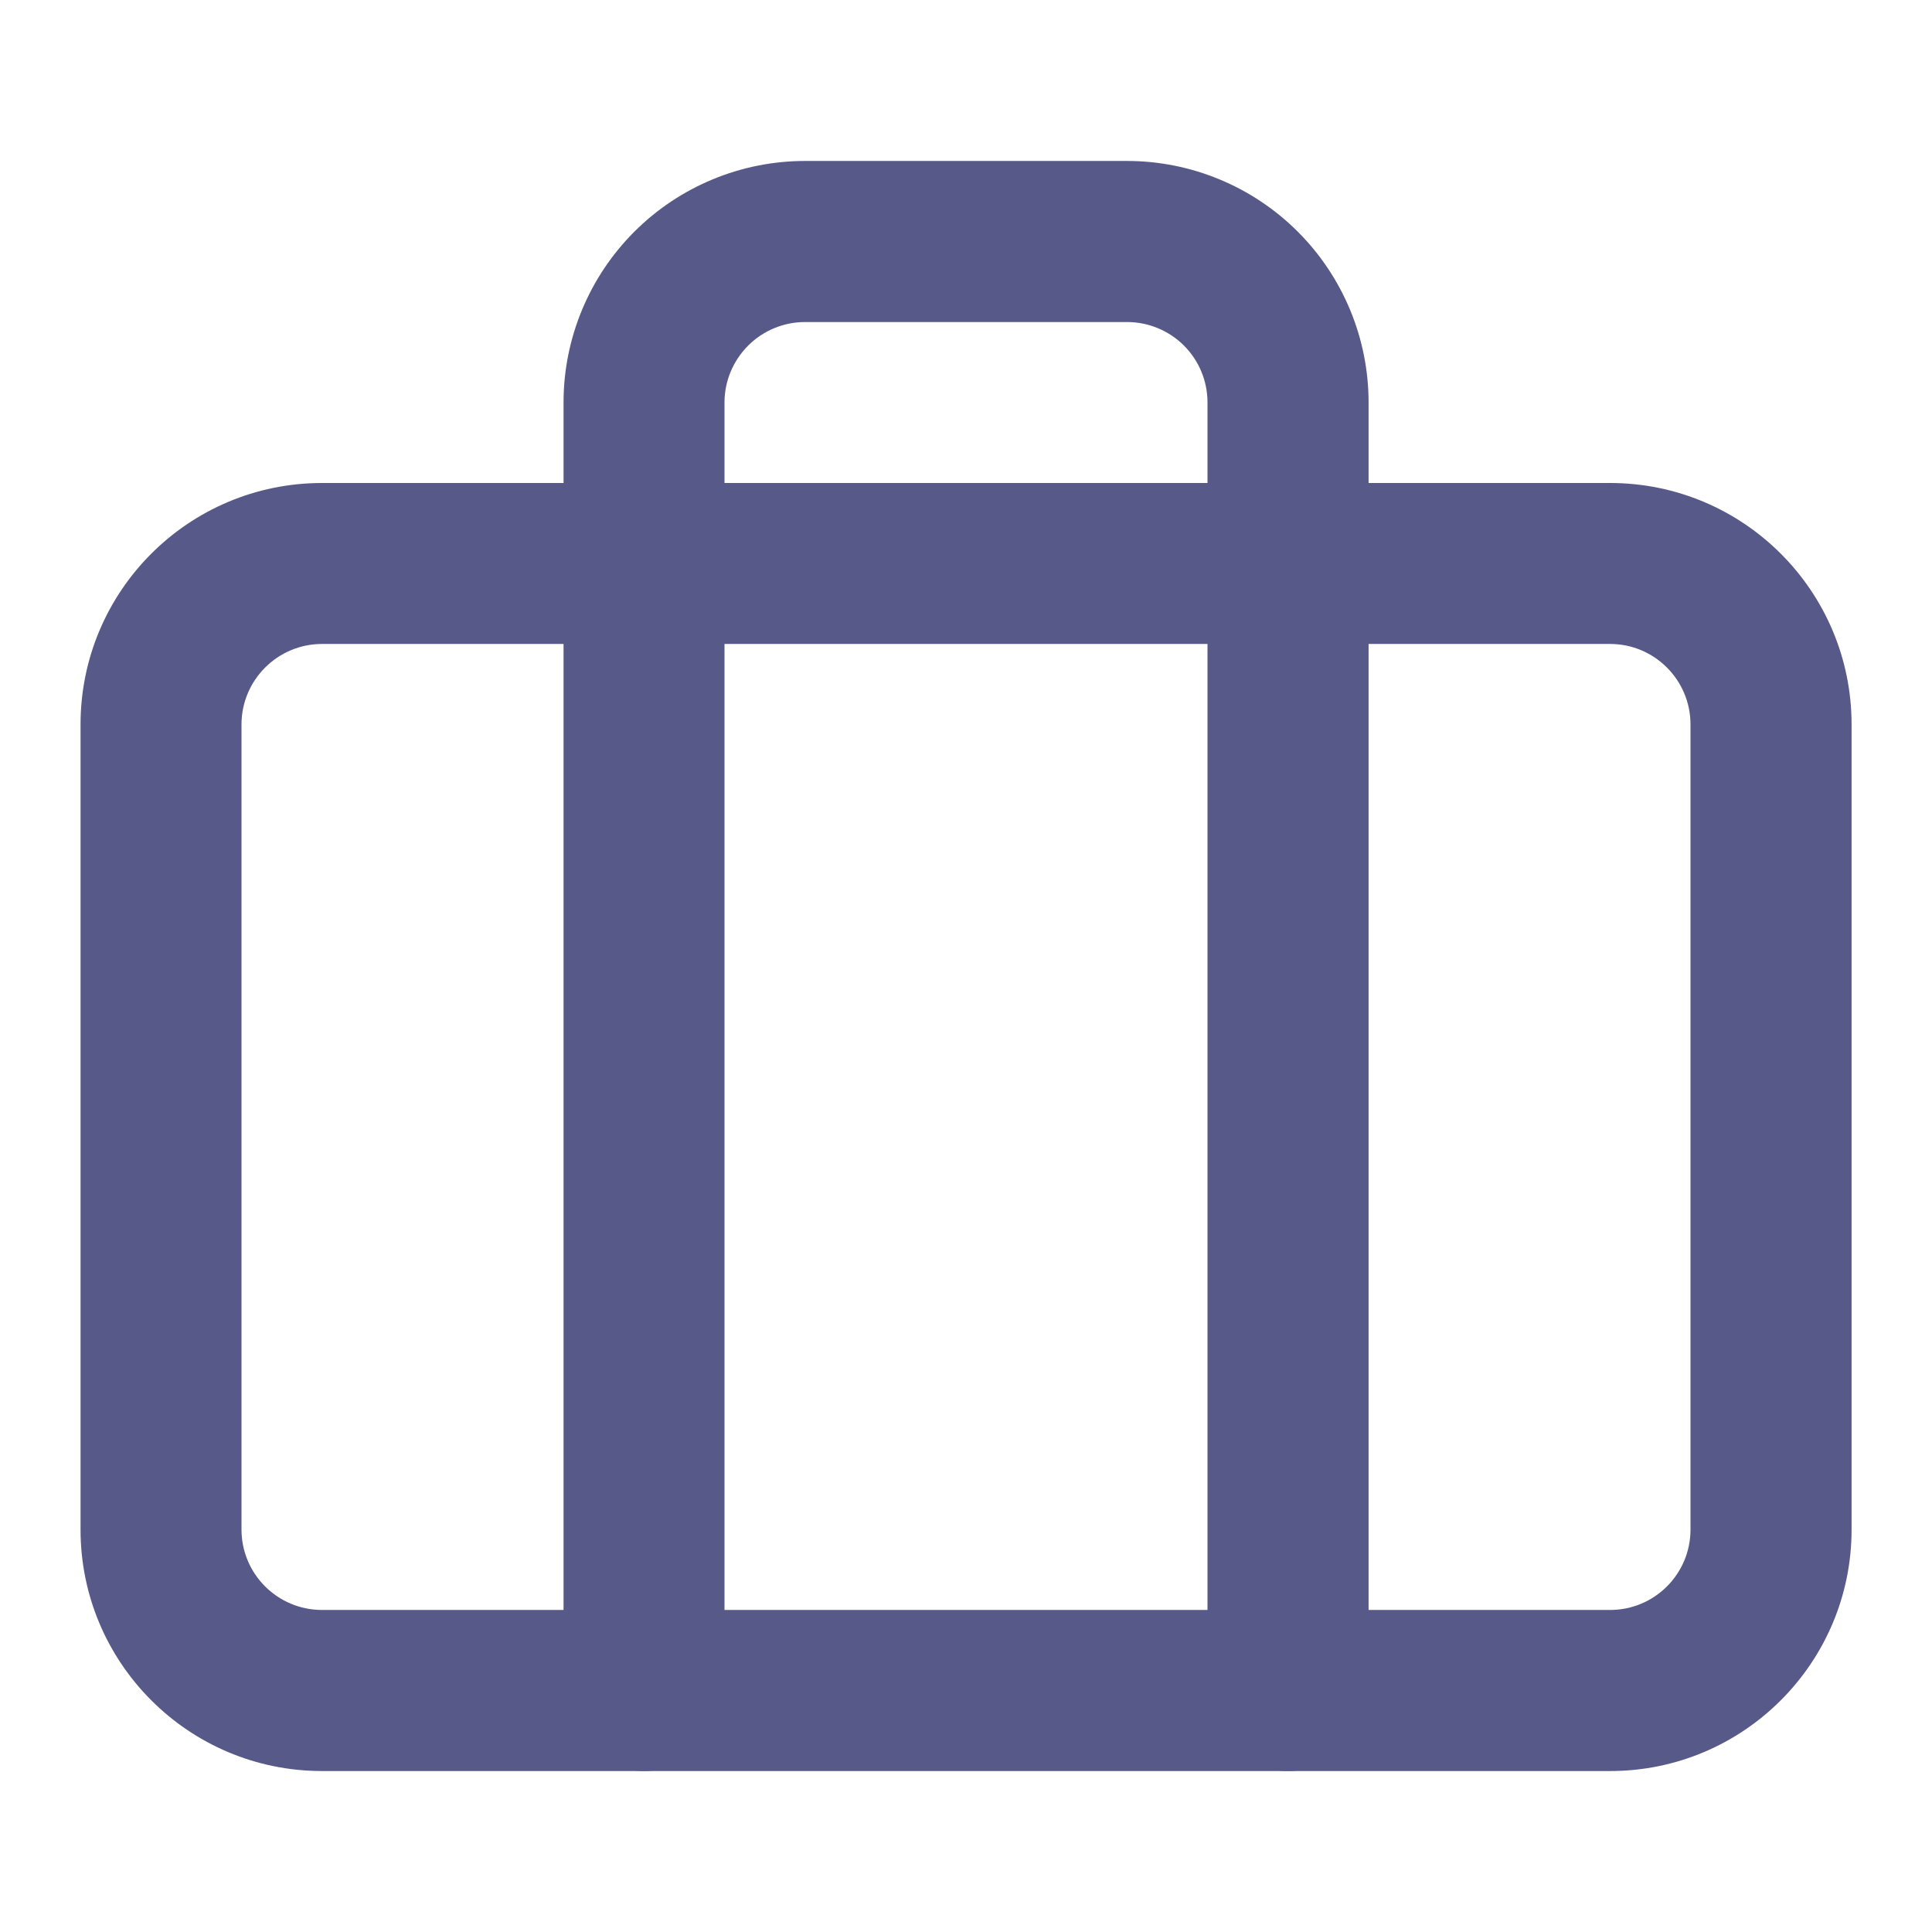 <svg width="16" height="16" viewBox="0 0 16 16" fill="none" xmlns="http://www.w3.org/2000/svg">
<path fill-rule="evenodd" clip-rule="evenodd" d="M2.667 5.333C2.299 5.333 2 5.632 2 6V12.667C2 13.035 2.299 13.333 2.667 13.333H13.334C13.702 13.333 14 13.035 14 12.667V6C14 5.632 13.702 5.333 13.334 5.333H2.667ZM0.667 6C0.667 4.895 1.562 4 2.667 4H13.334C14.438 4 15.334 4.895 15.334 6V12.667C15.334 13.771 14.438 14.667 13.334 14.667H2.667C1.562 14.667 0.667 13.771 0.667 12.667V6Z" fill="#575A89"/>
<path fill-rule="evenodd" clip-rule="evenodd" d="M5.253 1.919C5.628 1.544 6.137 1.333 6.667 1.333H9.334C9.864 1.333 10.373 1.544 10.748 1.919C11.123 2.294 11.334 2.803 11.334 3.333V14C11.334 14.368 11.035 14.667 10.667 14.667C10.299 14.667 10 14.368 10 14V3.333C10 3.156 9.93 2.987 9.805 2.862C9.68 2.737 9.51 2.667 9.334 2.667H6.667C6.49 2.667 6.321 2.737 6.196 2.862C6.071 2.987 6 3.156 6 3.333V14C6 14.368 5.702 14.667 5.334 14.667C4.965 14.667 4.667 14.368 4.667 14V3.333C4.667 2.803 4.878 2.294 5.253 1.919Z" fill="#575A89"/>
</svg>
